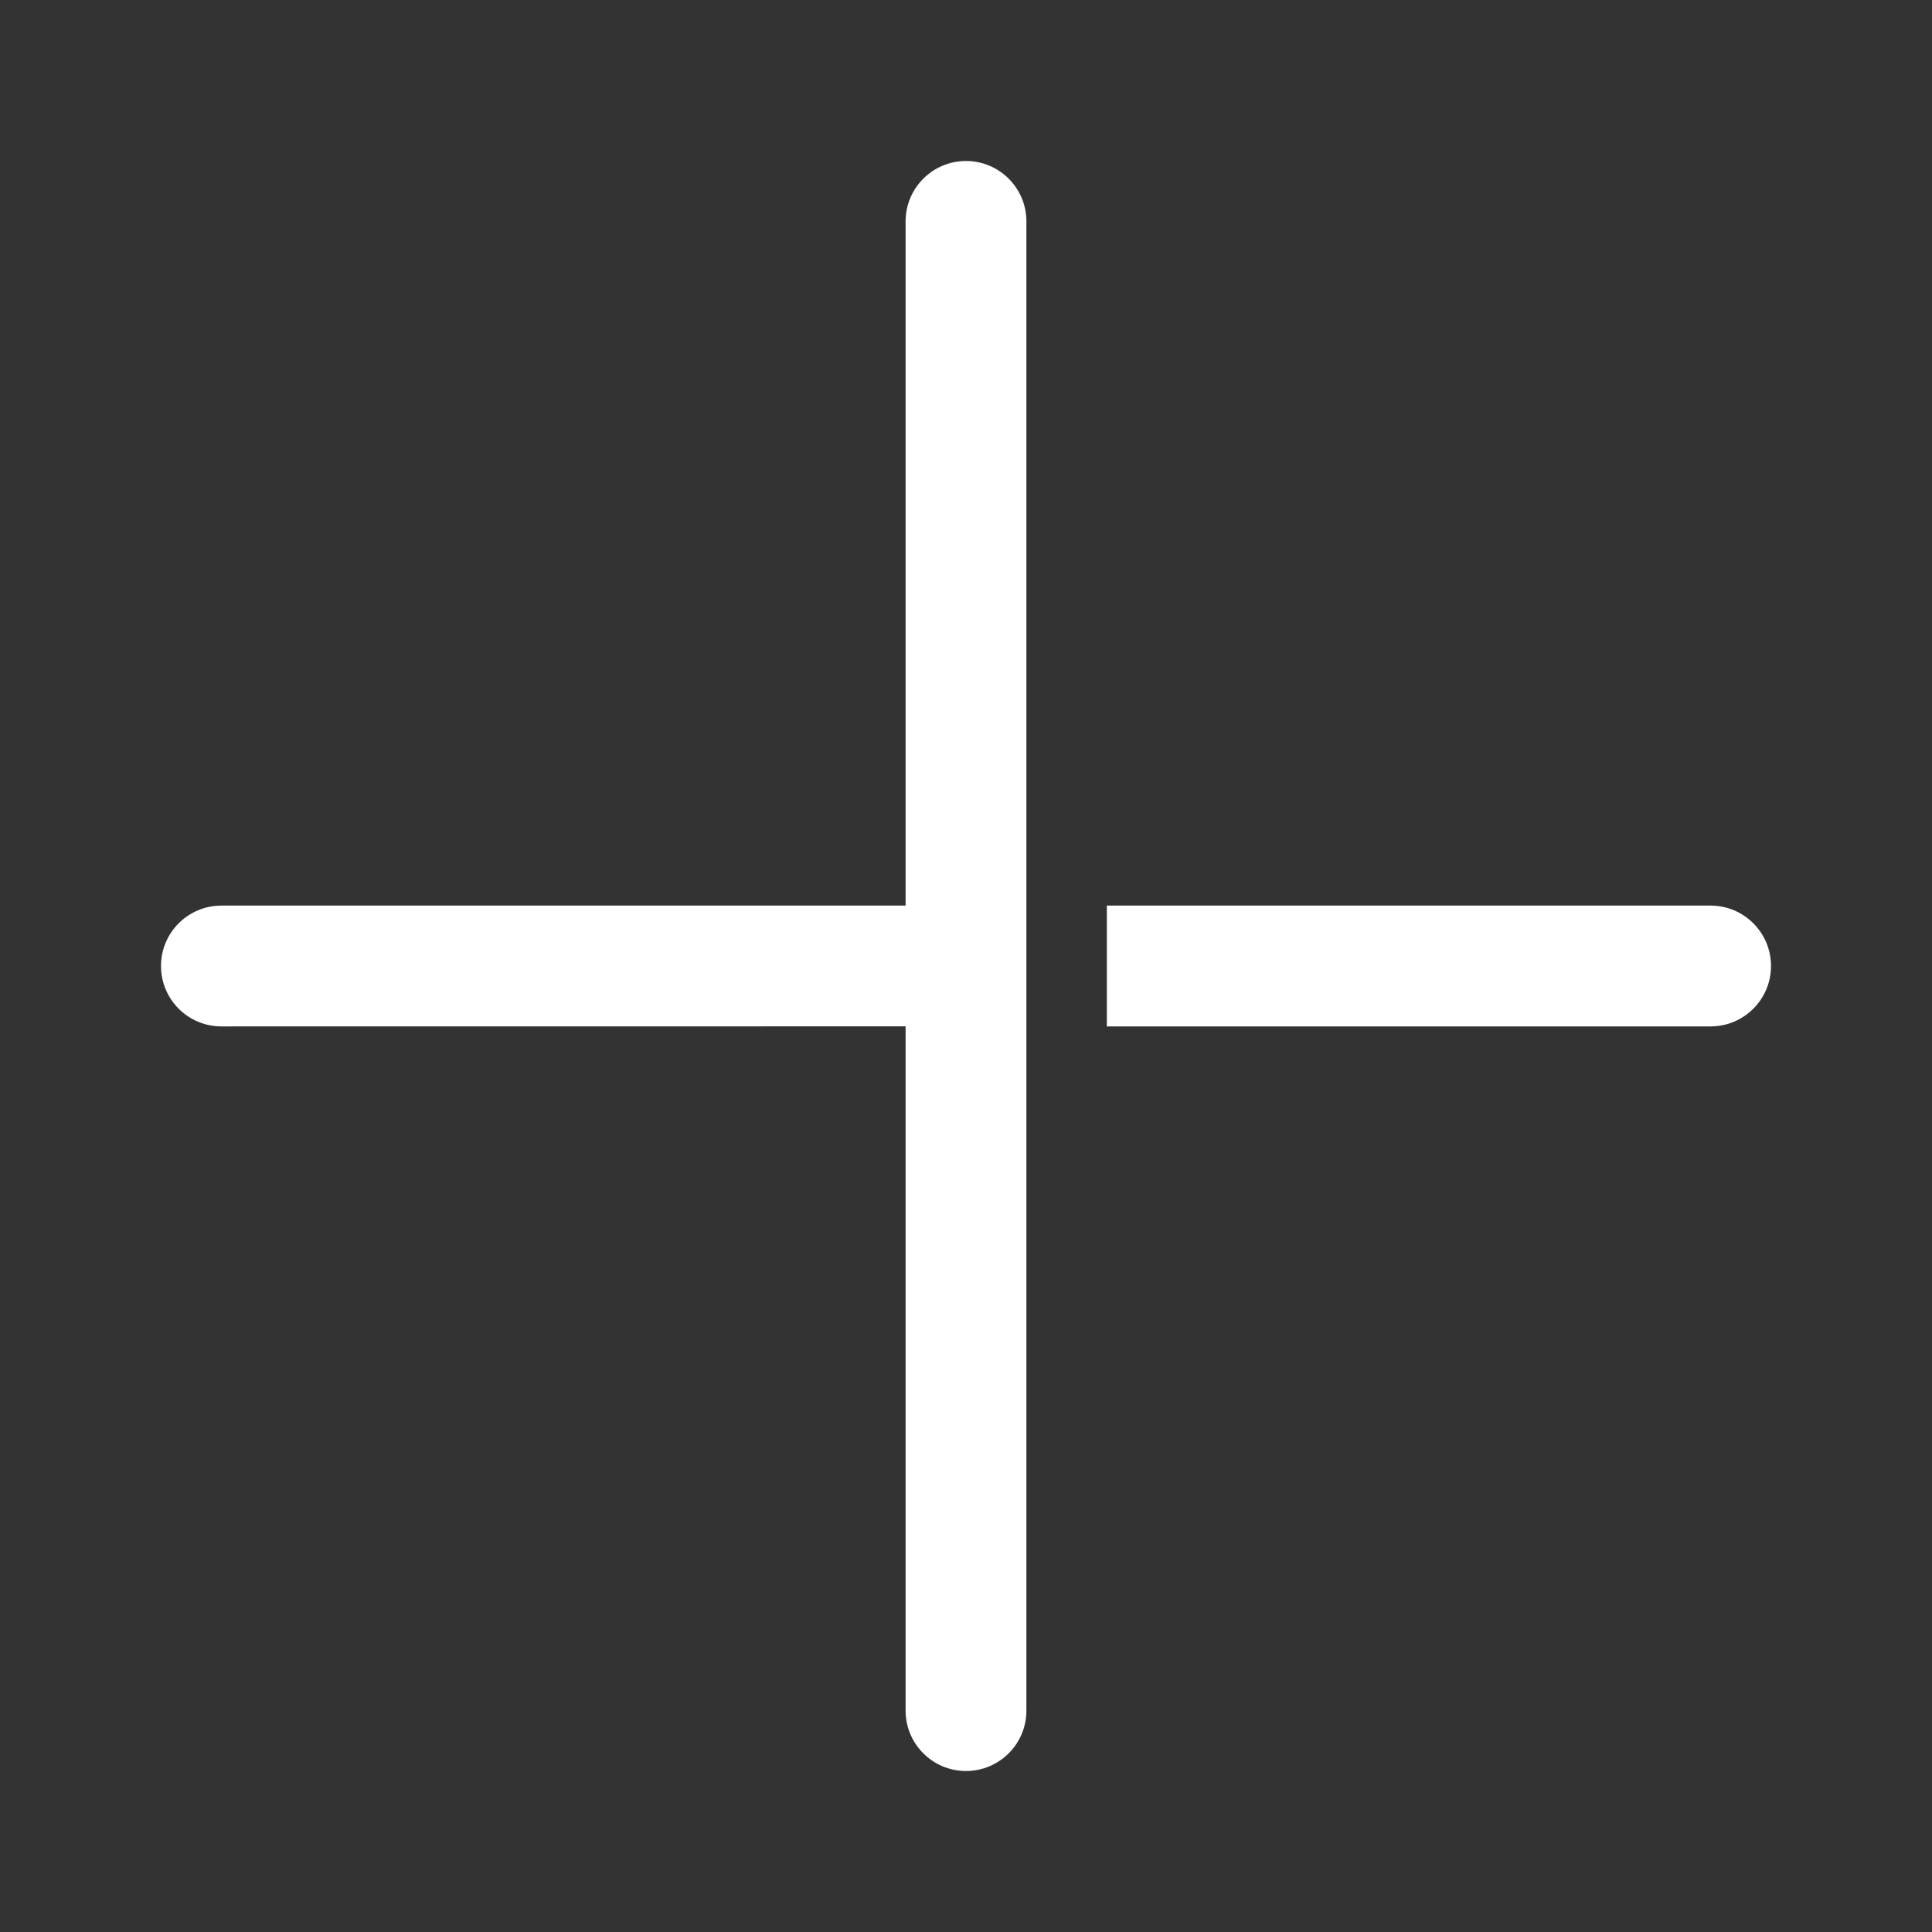 <?xml version="1.0" encoding="UTF-8"?>
<svg width="30px"
     height="30px"
     viewBox="0 0 30 30"
     version="1.1"
     xmlns="http://www.w3.org/2000/svg"
     xmlns:xlink="http://www.w3.org/1999/xlink">
    <rect x="0" y="0" width="30" height="30" fill="#333333" stroke="none"/>
    <title>ic_public_add_filled_置灰</title>
    <defs>
        <path
            d="M15.938,26.562 C15.938,27.08 15.518,27.5 15,27.5 C14.482,27.5 14.062,27.08 14.062,26.562 L14.062,15.937 L3.438,15.938 C2.92,15.938 2.5,15.518 2.5,15 C2.5,14.482 2.92,14.062 3.438,14.062 L14.062,14.062 L14.062,3.438 C14.062,2.92 14.482,2.5 15,2.5 C15.518,2.5 15.938,2.92 15.938,3.438 L15.938,26.562 Z M26.562,14.062 C27.08,14.062 27.5,14.482 27.5,15 C27.5,15.518 27.08,15.938 26.562,15.938 L17.187,15.938 L17.187,14.062 L26.562,14.062 Z"
            id="path-1"></path>
    </defs>
    <g
        id="ic_public_add_filled_置灰"
        stroke="none"
        stroke-width="1"
        fill="none"
        fill-rule="evenodd">
        <mask
            id="mask-2"
            fill="#8c8c8c">
            <use xlink:href="#path-1"></use>
        </mask>
        <use
            id="形状结合"
            fill="#FFFFFF"
            opacity="0.4"
            xlink:href="#path-1"></use>
    </g>
</svg>